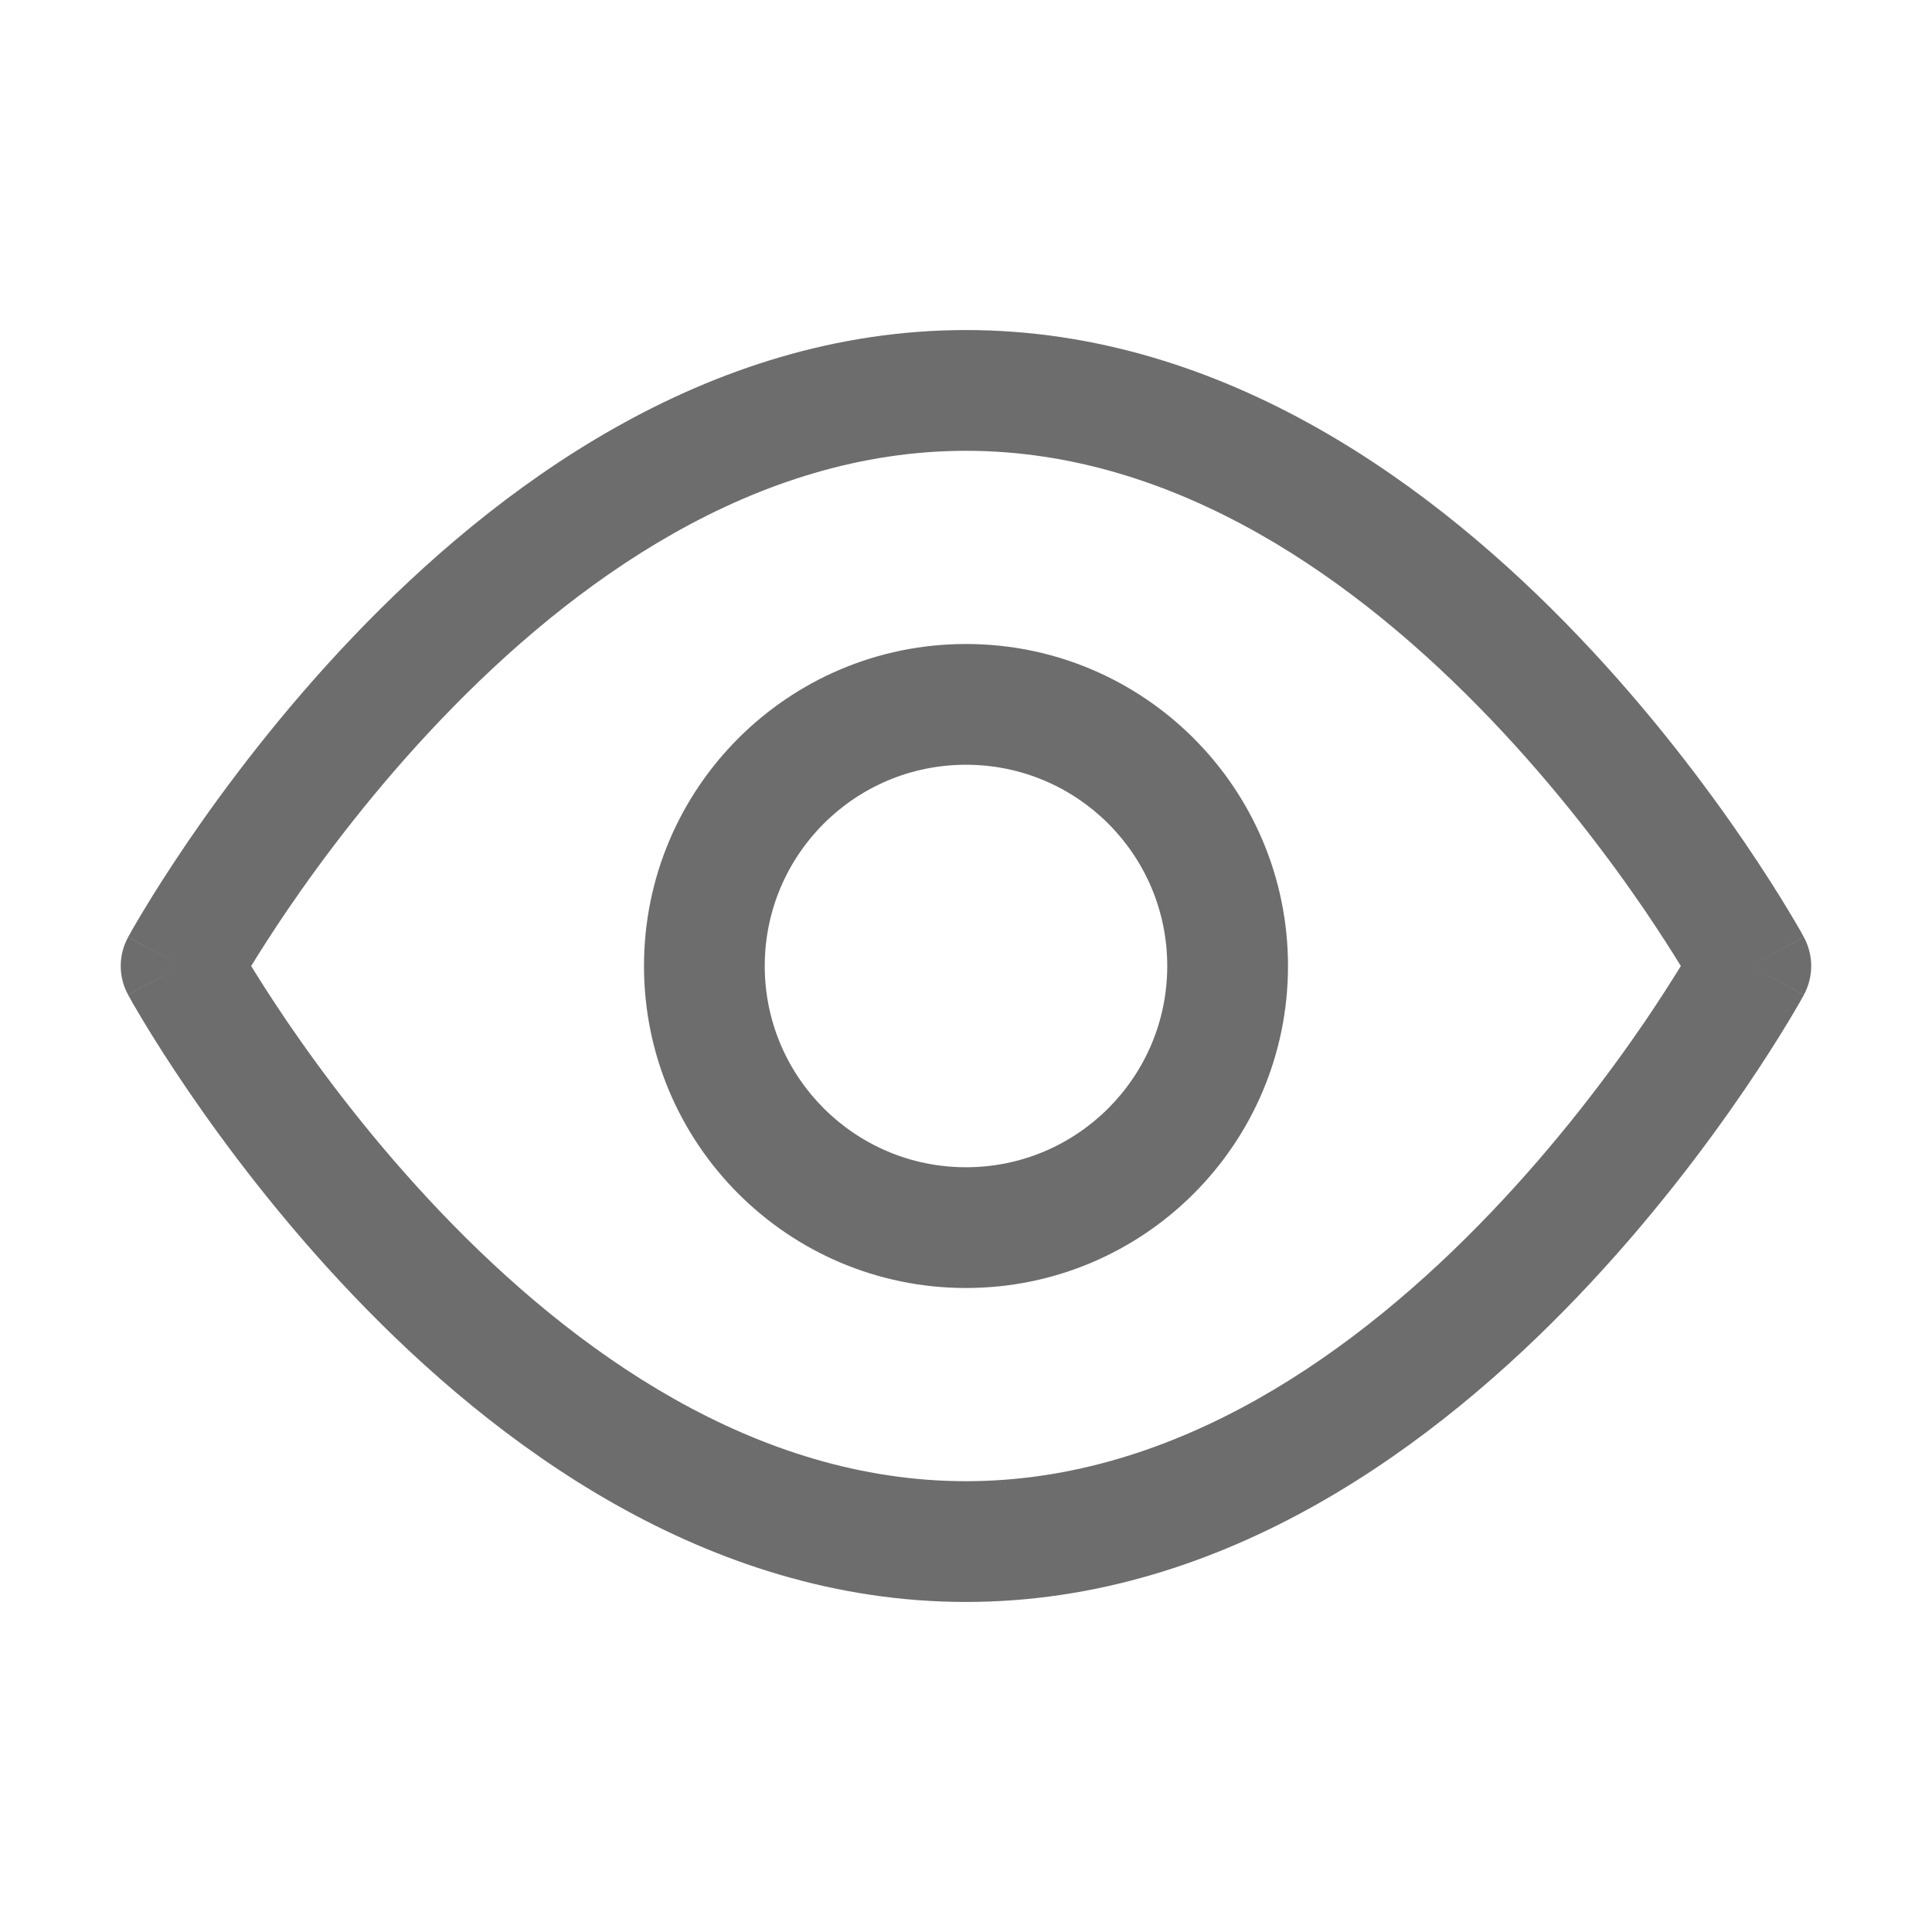 <svg width="24" height="24" viewBox="0 0 24 24" fill="none" xmlns="http://www.w3.org/2000/svg">
<path fill-rule="evenodd" clip-rule="evenodd" d="M3.12 12C3.23 12.179 3.381 12.416 3.57 12.695C4.011 13.341 4.656 14.2 5.474 15.057C7.131 16.793 9.383 18.4 12 18.4C14.617 18.4 16.869 16.793 18.526 15.057C19.344 14.2 19.989 13.341 20.43 12.695C20.619 12.416 20.77 12.179 20.88 12C20.77 11.821 20.619 11.584 20.43 11.305C19.989 10.659 19.344 9.799 18.526 8.943C16.869 7.207 14.617 5.6 12 5.6C9.383 5.6 7.131 7.207 5.474 8.943C4.656 9.799 4.011 10.659 3.57 11.305C3.381 11.584 3.23 11.821 3.12 12ZM21.75 12C22.408 11.641 22.408 11.641 22.408 11.64L22.408 11.64L22.407 11.638L22.404 11.632L22.393 11.614C22.385 11.598 22.372 11.575 22.356 11.547C22.323 11.49 22.275 11.408 22.213 11.305C22.089 11.099 21.906 10.808 21.669 10.46C21.195 9.766 20.5 8.838 19.611 7.907C17.856 6.068 15.233 4.1 12 4.1C8.767 4.1 6.144 6.068 4.389 7.907C3.5 8.838 2.805 9.766 2.331 10.46C2.094 10.808 1.911 11.099 1.787 11.305C1.725 11.408 1.677 11.49 1.644 11.547C1.628 11.575 1.615 11.598 1.607 11.614L1.596 11.632L1.593 11.638L1.592 11.64L1.592 11.64C1.592 11.641 1.592 11.641 2.25 12L1.592 11.641C1.469 11.865 1.469 12.135 1.592 12.359L2.25 12C1.592 12.359 1.592 12.359 1.592 12.36L1.592 12.36L1.593 12.362L1.596 12.368L1.607 12.386C1.615 12.402 1.628 12.425 1.644 12.453C1.677 12.51 1.725 12.592 1.787 12.695C1.911 12.901 2.094 13.192 2.331 13.54C2.805 14.234 3.5 15.162 4.389 16.093C6.144 17.932 8.767 19.9 12 19.9C15.233 19.9 17.856 17.932 19.611 16.093C20.5 15.162 21.195 14.234 21.669 13.54C21.906 13.192 22.089 12.901 22.213 12.695C22.275 12.592 22.323 12.51 22.356 12.453C22.372 12.425 22.385 12.402 22.393 12.386L22.404 12.368L22.407 12.362L22.408 12.36L22.408 12.36C22.408 12.359 22.408 12.359 21.75 12ZM21.75 12L22.408 12.359C22.53 12.135 22.53 11.865 22.408 11.641L21.75 12Z" fill="#6D6D6D"/>
<path fill-rule="evenodd" clip-rule="evenodd" d="M12 9.5C10.619 9.5 9.5 10.619 9.5 12C9.5 13.38 10.619 14.5 12 14.5C13.381 14.5 14.5 13.38 14.5 12C14.5 10.619 13.381 9.5 12 9.5ZM8 12C8 9.791 9.791 8 12 8C14.209 8 16 9.791 16 12C16 14.209 14.209 16 12 16C9.791 16 8 14.209 8 12Z" fill="#6D6D6D"/>
</svg>
